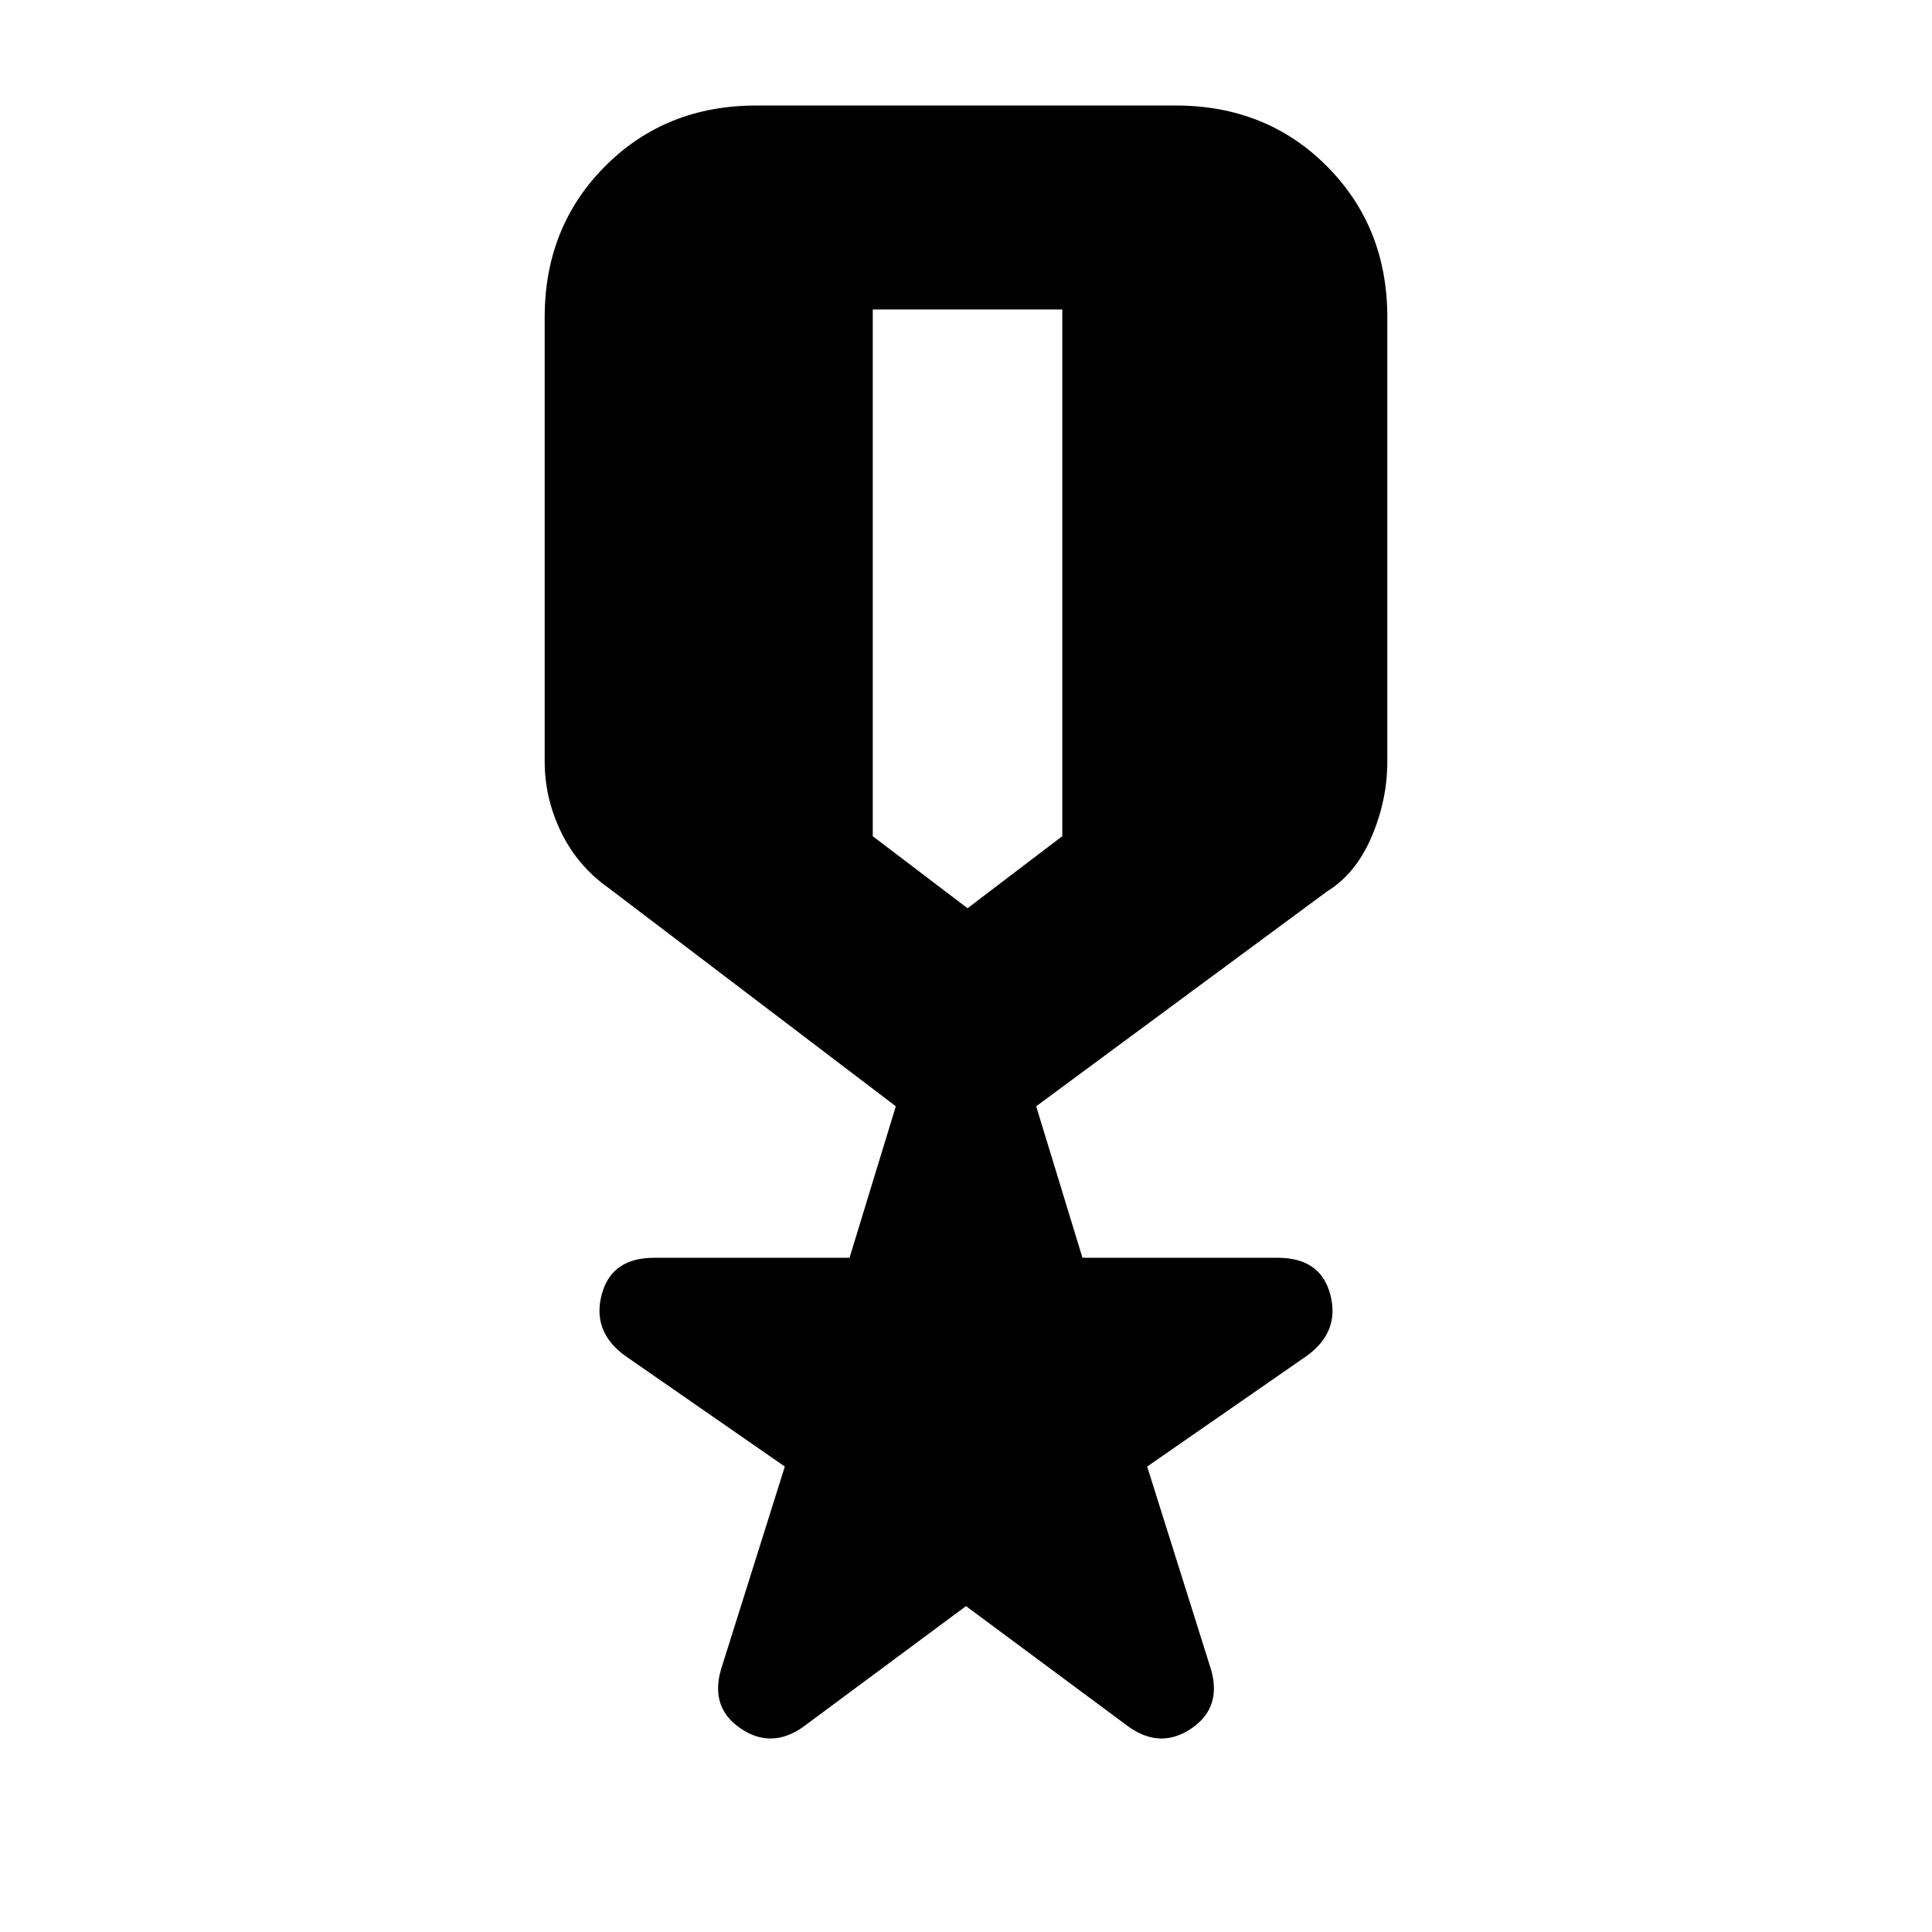 <svg xmlns="http://www.w3.org/2000/svg" height="20" viewBox="0 -960 960 960" width="20"><path d="m480-161.93-81.11 60.15q-15.72 10.95-30.91.62-15.2-10.34-9.72-29.3l31.72-100.82-79.87-55.39q-15.96-11.96-11.1-30.16 4.86-18.19 26.06-18.19h97.06l23-75.28-142.85-108.57q-15.19-10.72-23.41-27.53-8.22-16.82-8.22-35.25v-220.74q0-44.87 30.03-75.02 30.04-30.16 75.15-30.16h208.34q45.11 0 75.15 30.16 30.03 30.15 30.03 75.02v220.74q0 19.19-7.84 37.51-7.84 18.31-22.03 27.03L514.87-410.3l23 75.28h97.06q21.2 0 26.06 18.19 4.86 18.2-11.1 30.16l-79.87 55.39 31.72 100.82q5.48 18.96-9.72 29.3-15.19 10.33-30.91-.62L480-161.93Zm-46.33-644.29v261.72l47.09 35.8 47.09-35.8v-261.72h-94.18Z"/></svg>
